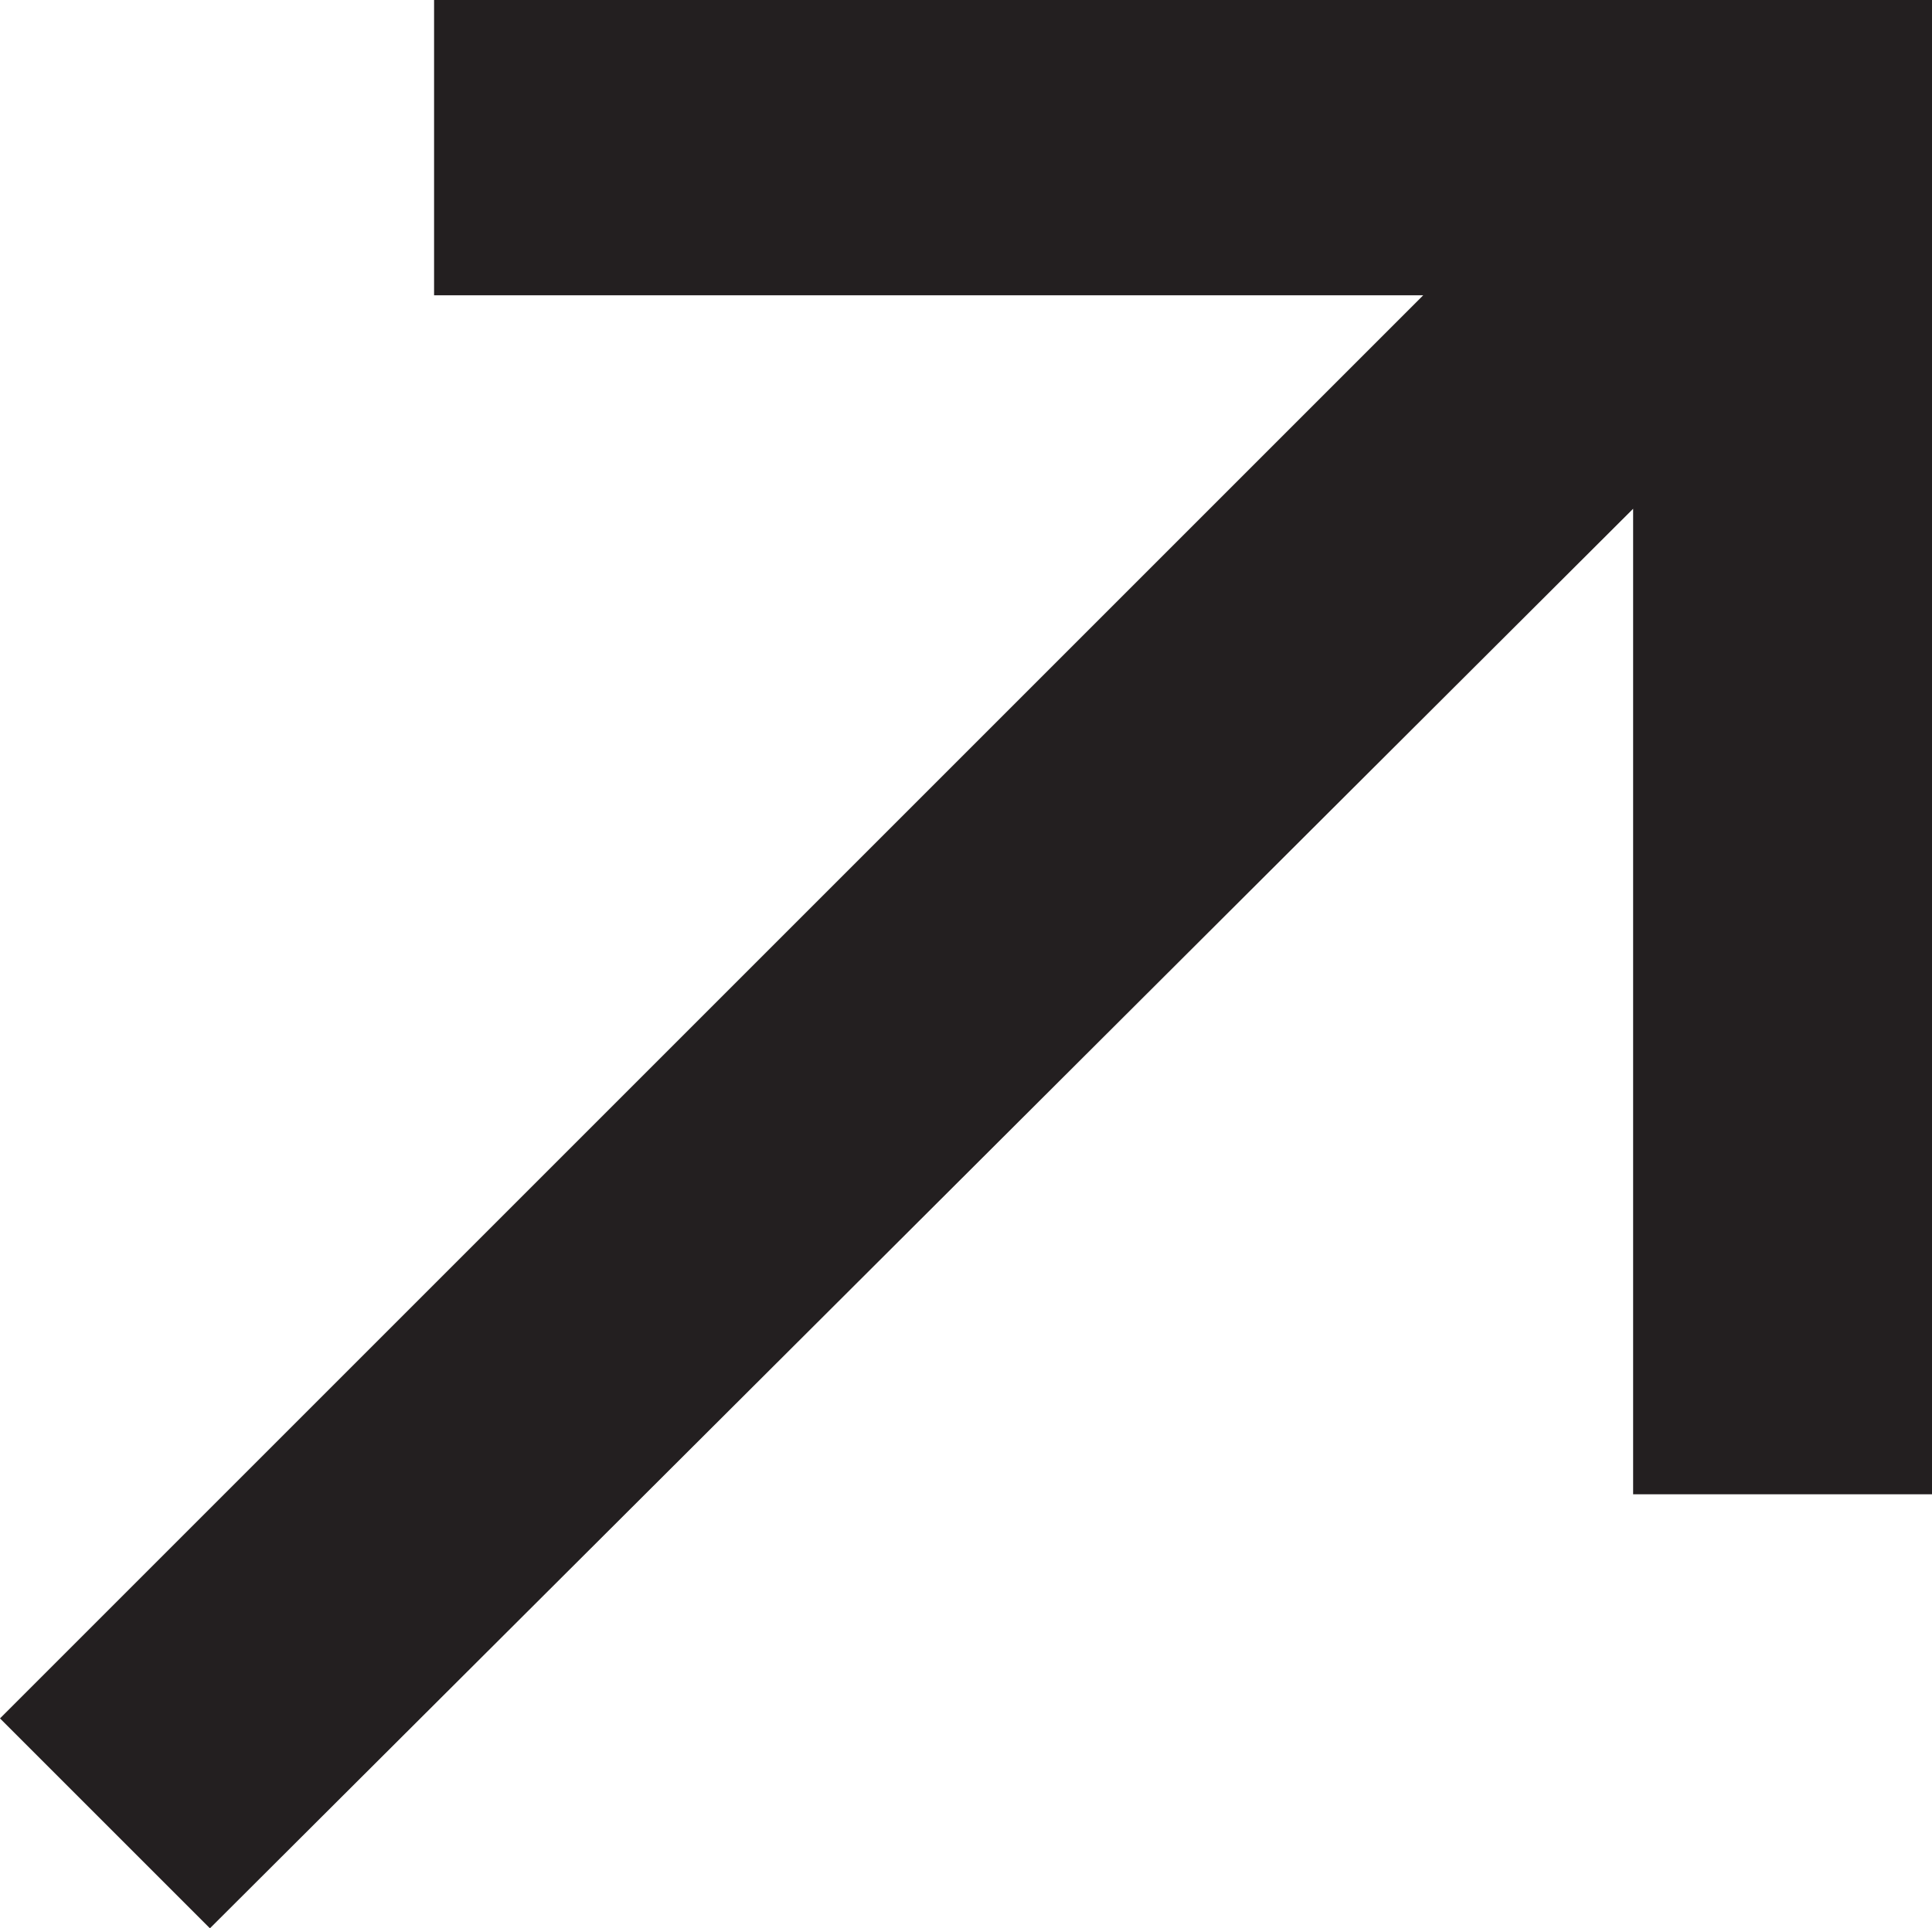 <svg xmlns="http://www.w3.org/2000/svg" viewBox="0 0 5.43 5.42"><title>Asset 3</title><g id="Layer_2" data-name="Layer 2"><g id="Layer_1-2" data-name="Layer 1"><path d="M.59,5.42,0,4.83l4-4H1.22V0H5.43V4.2H4.59V1.43Z" style="fill:#231f20"/></g></g></svg>
